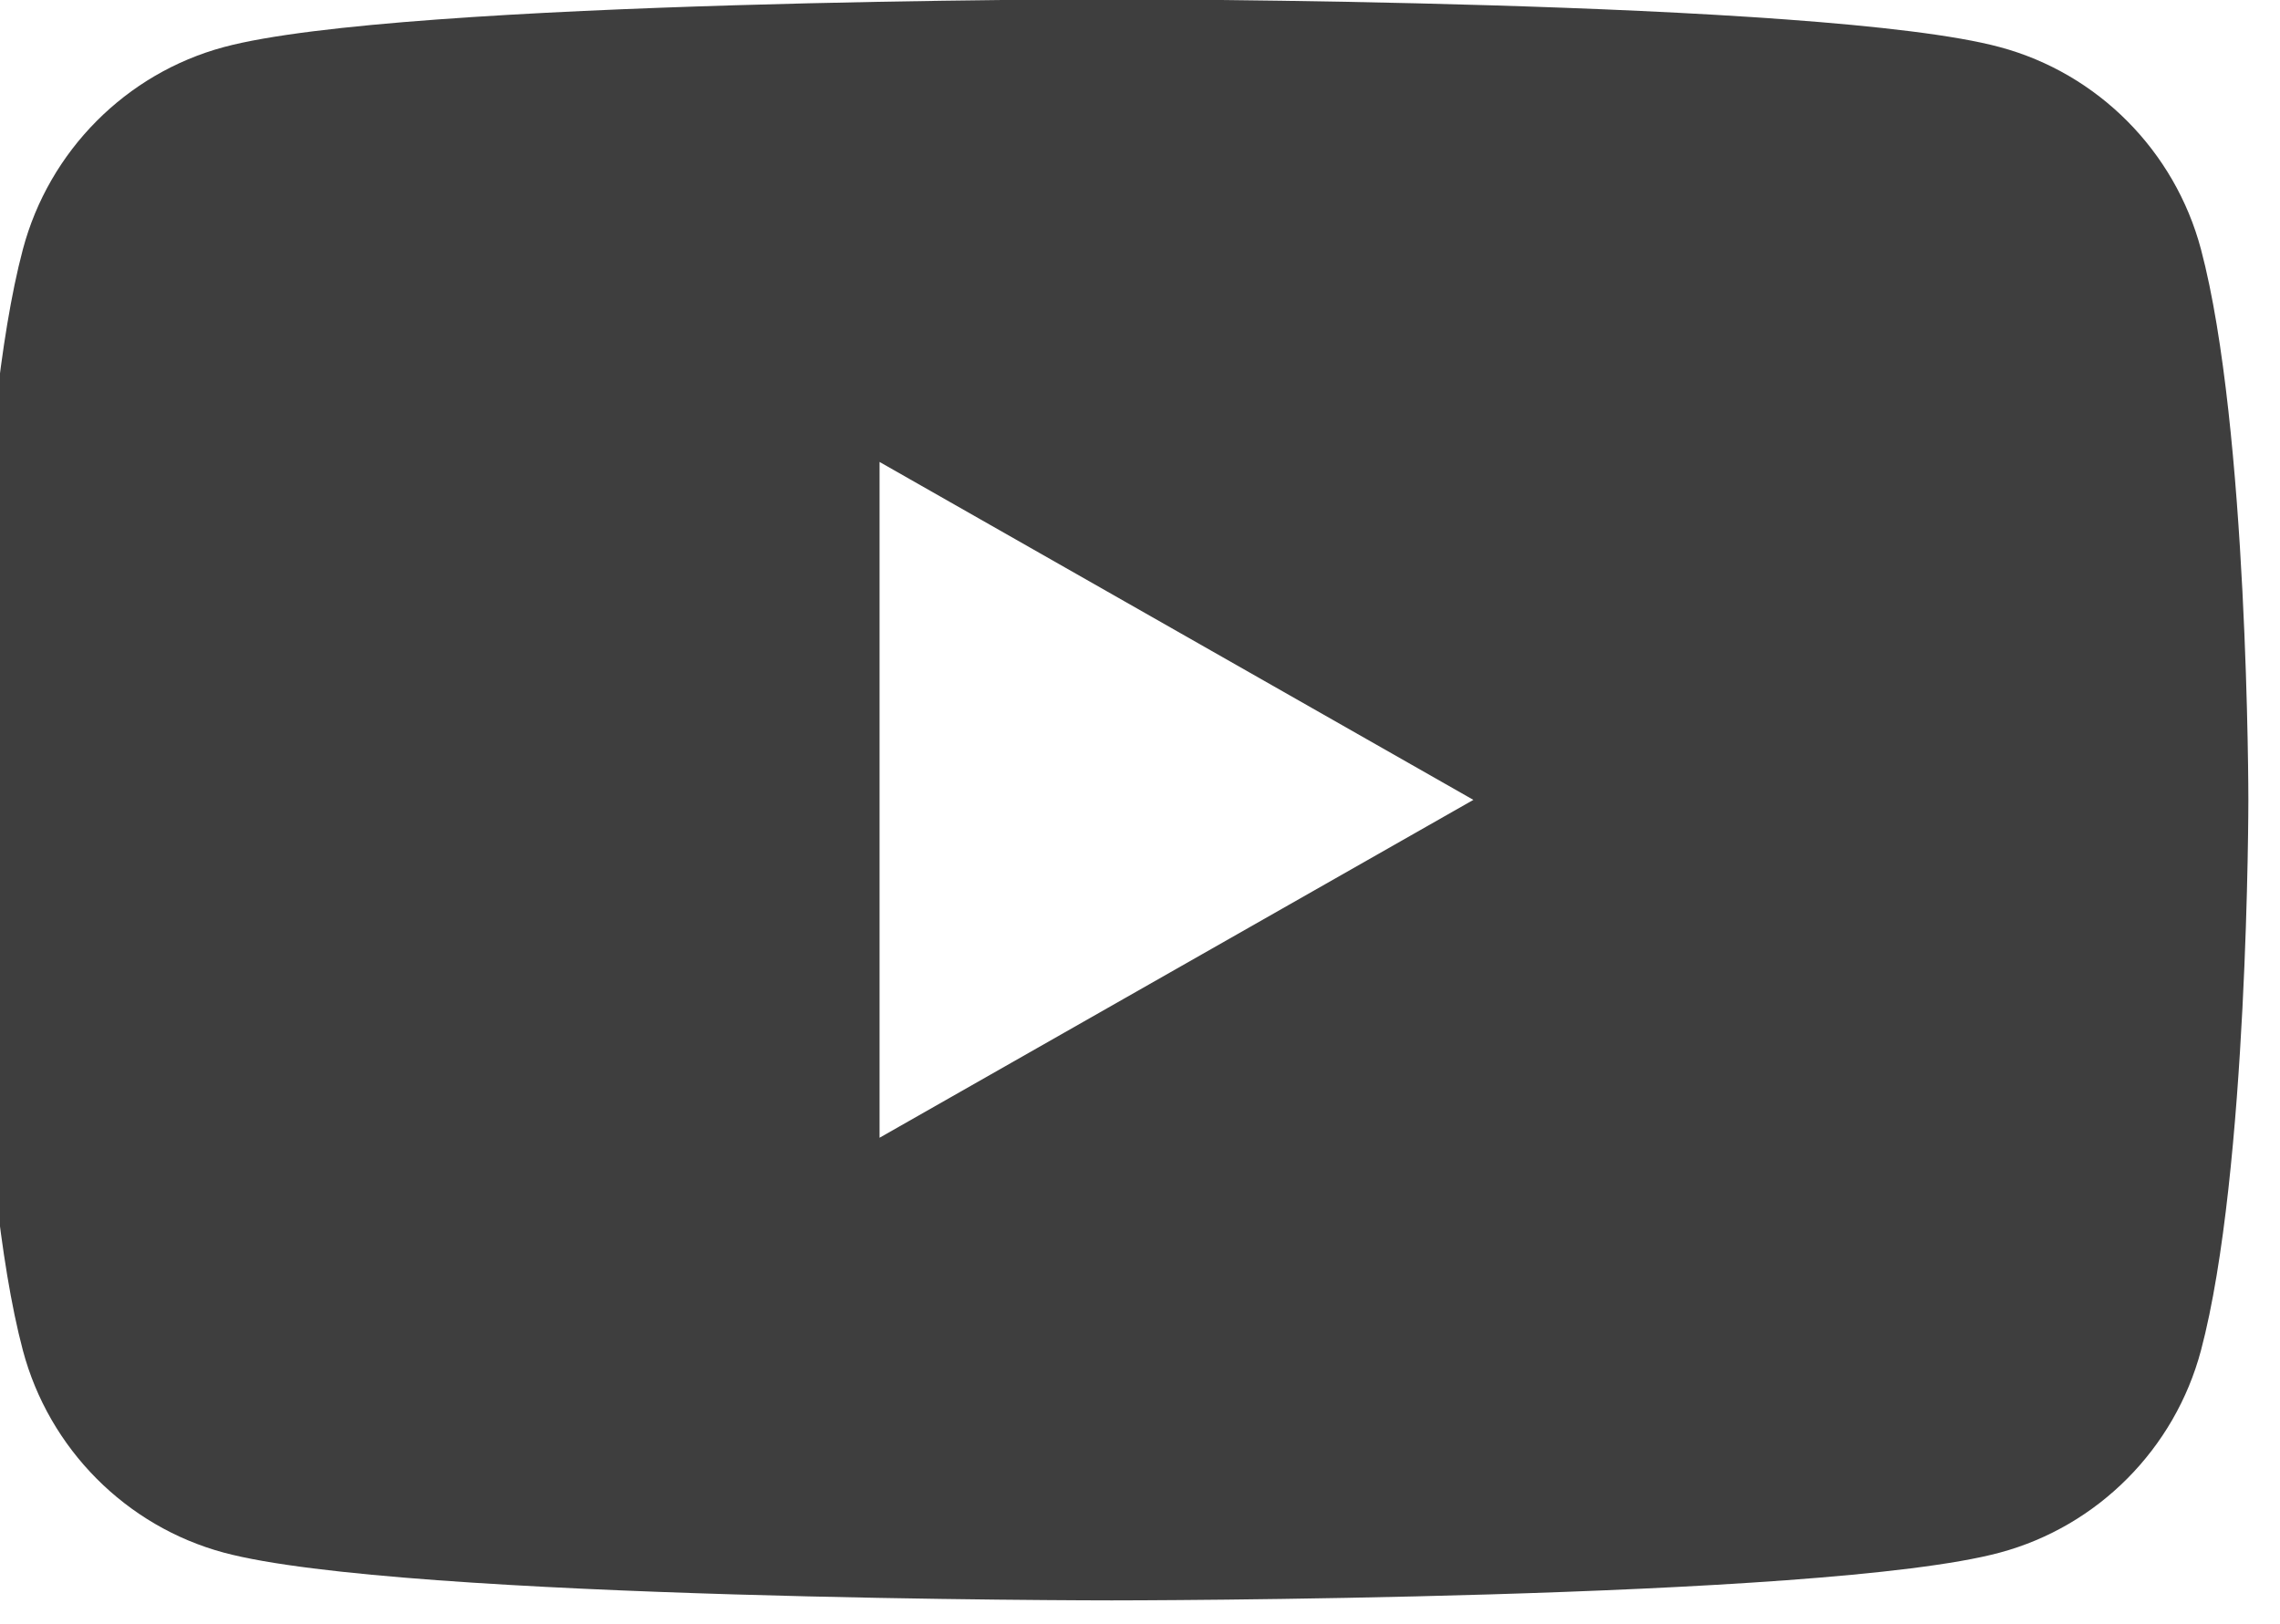 <?xml version="1.0" encoding="UTF-8" standalone="no"?>
<!DOCTYPE svg PUBLIC "-//W3C//DTD SVG 1.1//EN" "http://www.w3.org/Graphics/SVG/1.1/DTD/svg11.dtd">
<svg width="100%" height="100%" viewBox="0 0 80 57" version="1.1" xmlns="http://www.w3.org/2000/svg" xmlns:xlink="http://www.w3.org/1999/xlink" xml:space="preserve" xmlns:serif="http://www.serif.com/" style="fill-rule:evenodd;clip-rule:evenodd;stroke-linejoin:round;stroke-miterlimit:1.414;">
    <g transform="matrix(1,0,0,1,-2330.47,-72.449)">
        <g transform="matrix(0.866,0,0,0.866,311.423,14.264)">
            <path d="M2420.64,77.291C2419.58,73.303 2416.46,70.163 2412.49,69.097C2405.31,67.16 2376.51,67.16 2376.51,67.16C2376.51,67.16 2347.72,67.16 2340.53,69.097C2336.57,70.163 2333.45,73.303 2332.39,77.291C2330.47,84.52 2330.47,99.601 2330.47,99.601C2330.47,99.601 2330.47,114.682 2332.39,121.911C2333.45,125.899 2336.57,129.039 2340.53,130.106C2347.72,132.042 2376.51,132.042 2376.51,132.042C2376.51,132.042 2405.31,132.042 2412.49,130.106C2416.46,129.039 2419.58,125.899 2420.64,121.911C2422.56,114.682 2422.56,99.601 2422.56,99.601C2422.56,99.601 2422.56,84.52 2420.64,77.291ZM2367.1,113.294L2367.1,85.908L2391.16,99.602L2367.1,113.294Z" style="fill:rgb(62,62,62);fill-rule:nonzero;"/>
        </g>
    </g>
</svg>

